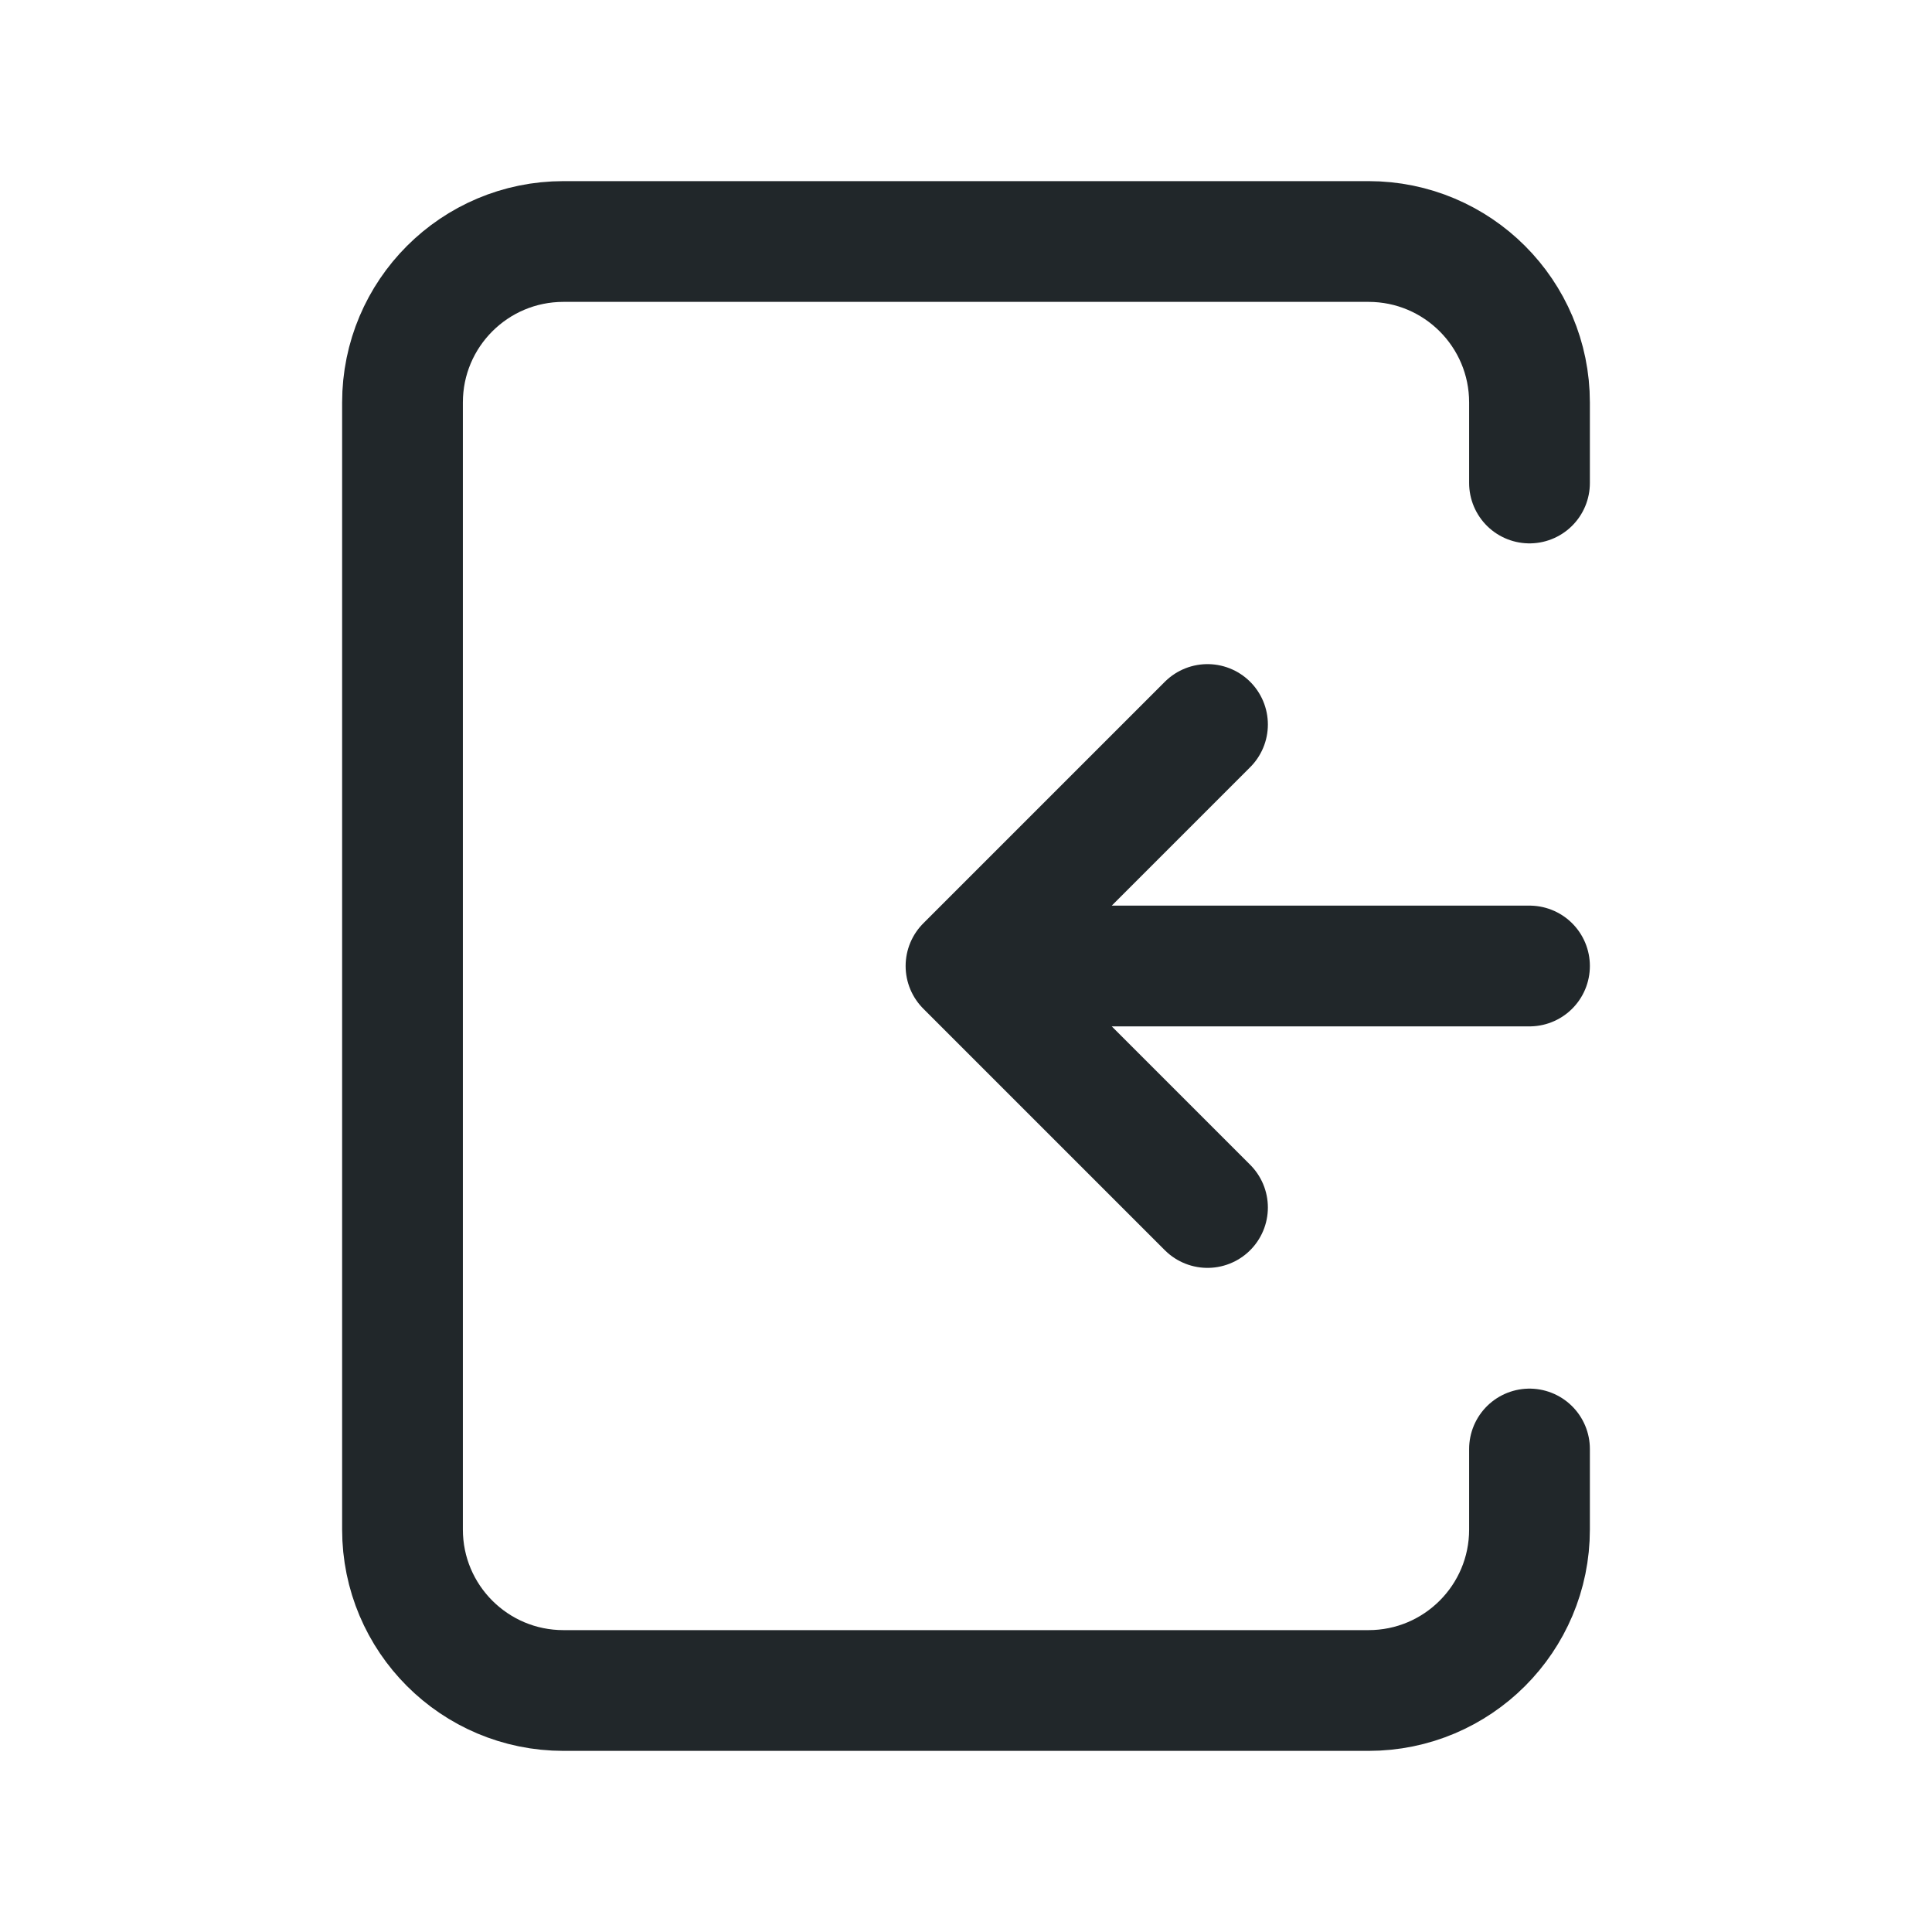 <svg width="24" height="24" viewBox="0 0 24 24" fill="none" xmlns="http://www.w3.org/2000/svg">
<path d="M12 12L15 9M19 12H12H19ZM12 12L15 15L12 12Z" stroke="#21272A" stroke-width="1.5" stroke-linecap="round" stroke-linejoin="round"/>
<path d="M19 6V5C19 3.895 18.105 3 17 3H7C5.895 3 5 3.895 5 5V19C5 20.105 5.895 21 7 21H17C18.105 21 19 20.105 19 19V18" stroke="#21272A" stroke-width="1.5" stroke-linecap="round" stroke-linejoin="round"/>
</svg>
